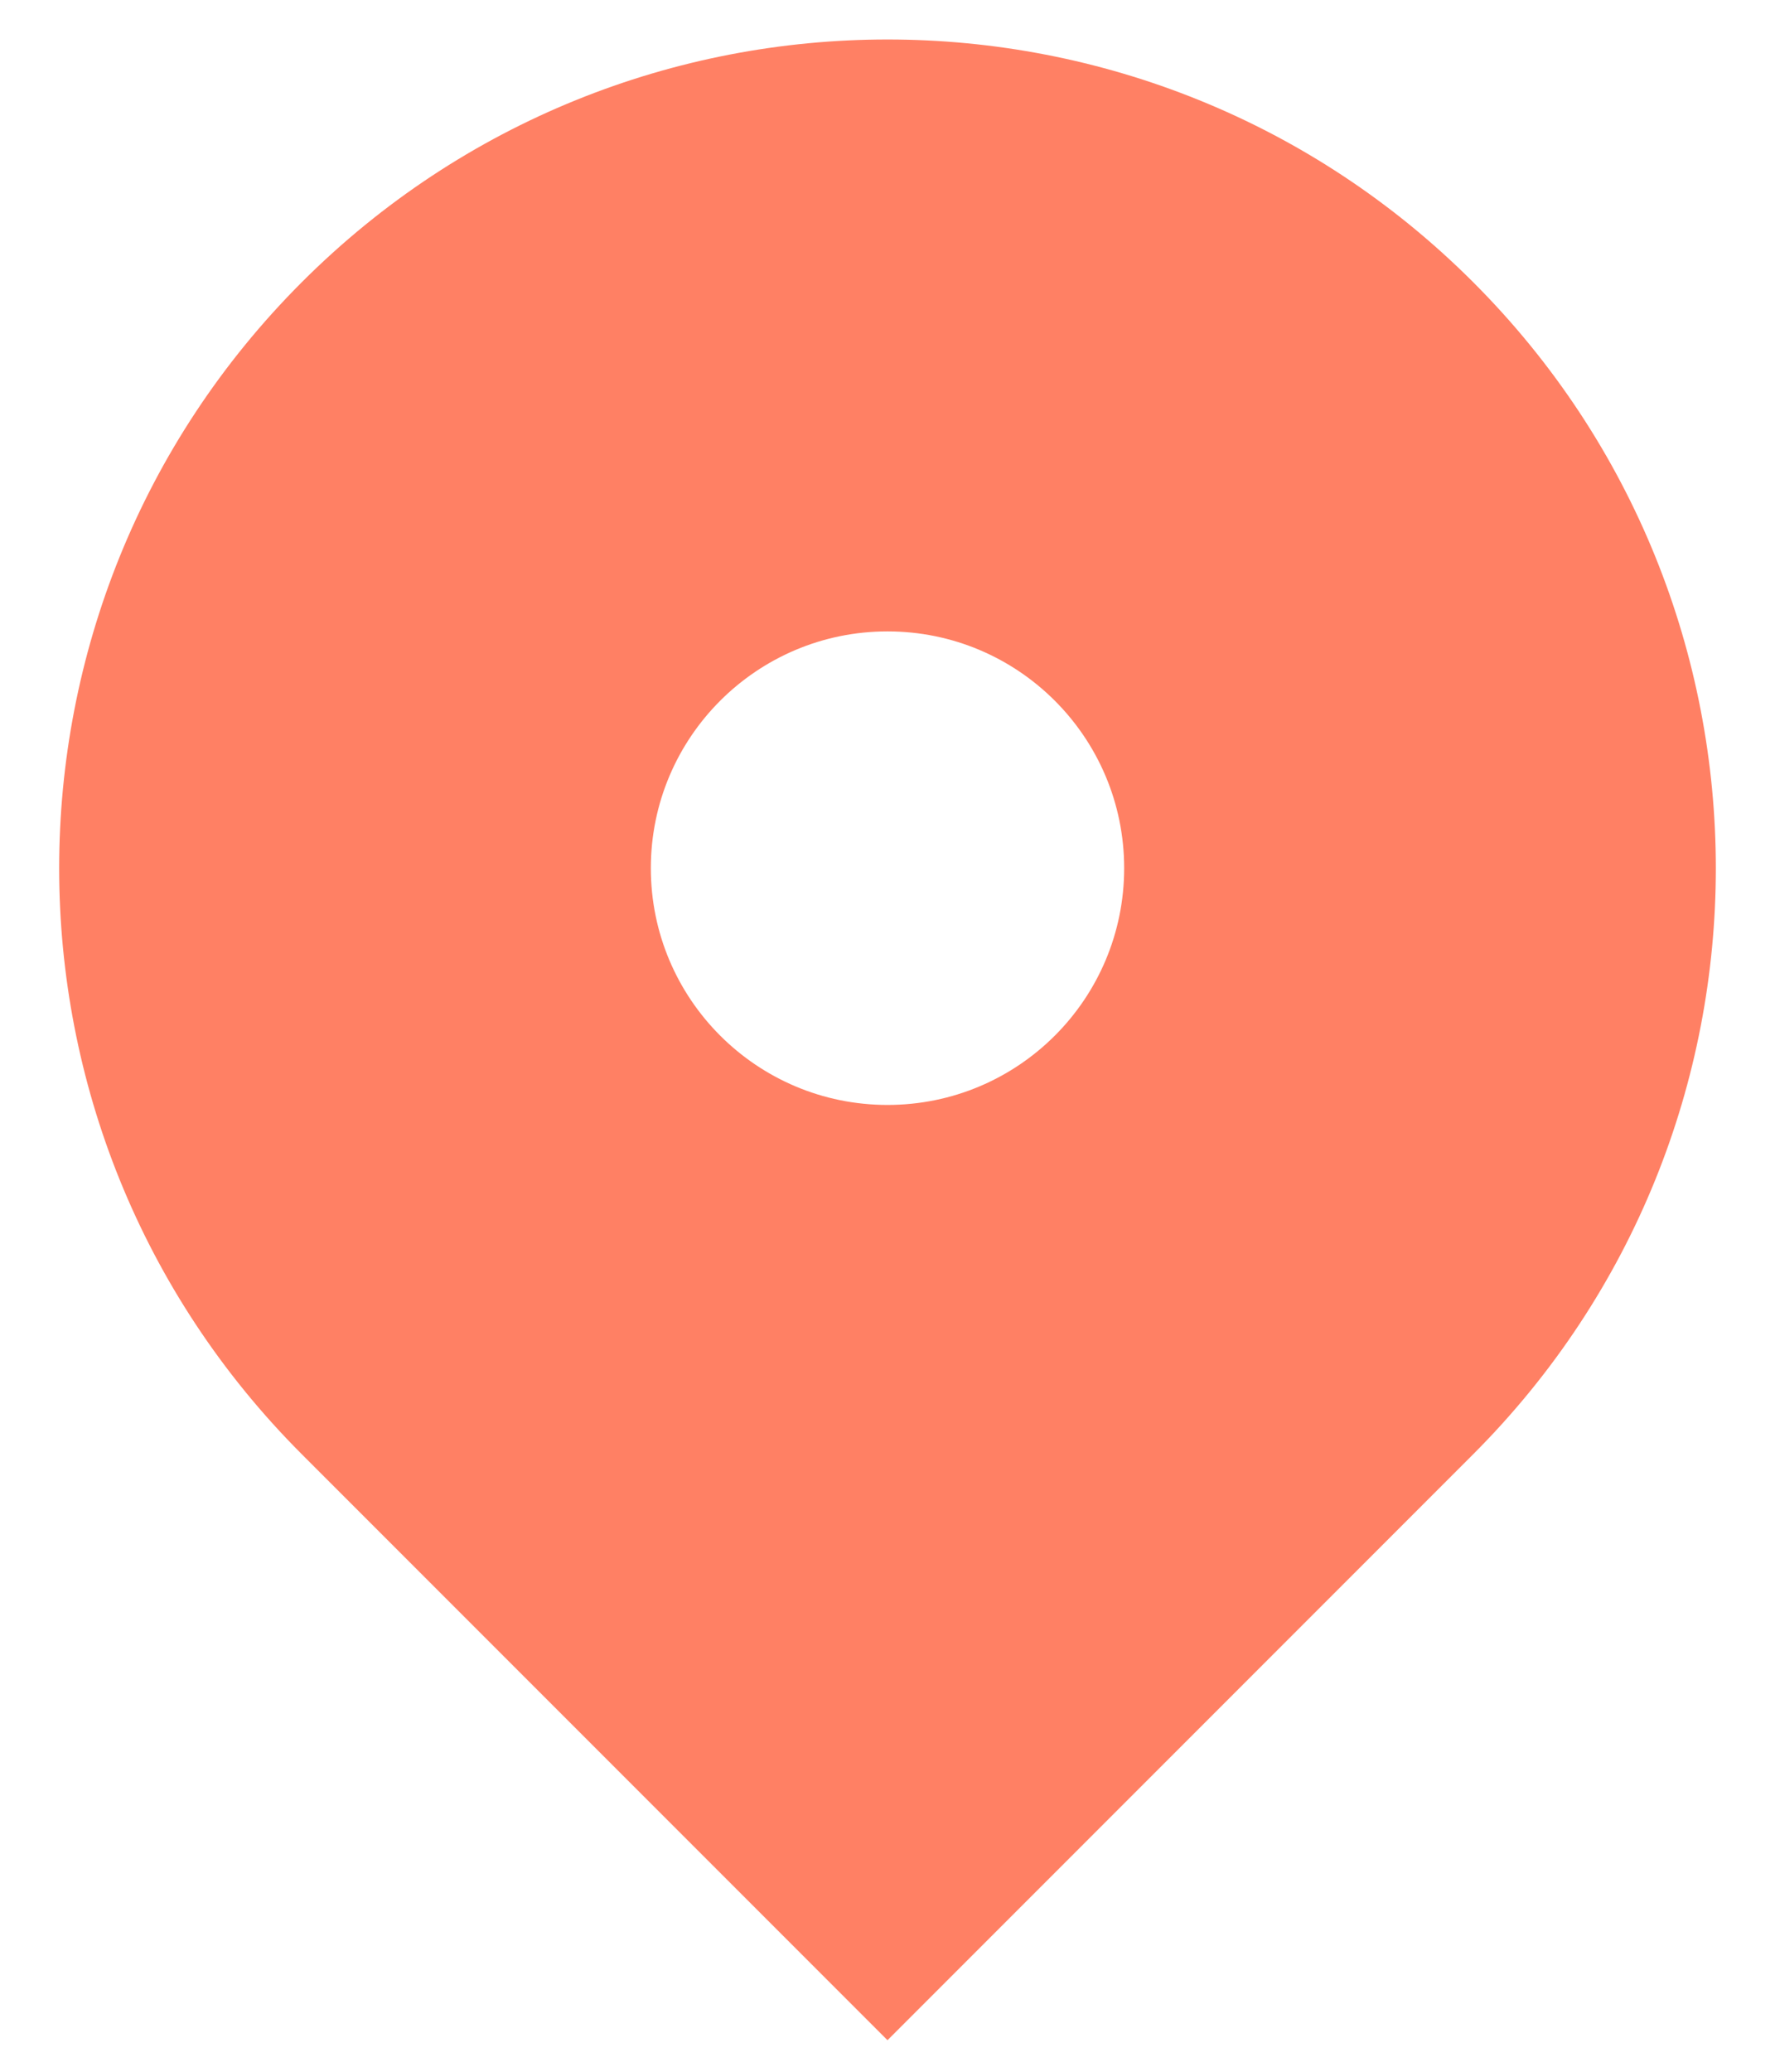 <svg width="18" height="21" viewBox="0 0 18 21" fill="none" xmlns="http://www.w3.org/2000/svg">
<path fill-rule="evenodd" clip-rule="evenodd" d="M3.06 2.861C6.341 -0.42 11.659 -0.42 14.94 2.861C18.22 6.141 18.22 11.46 14.94 14.74L9 20.68L3.06 14.74C-0.22 11.46 -0.22 6.141 3.06 2.861ZM9 11.2C10.326 11.2 11.4 10.126 11.4 8.8C11.4 7.475 10.326 6.4 9 6.4C7.675 6.4 6.6 7.475 6.6 8.8C6.6 10.126 7.675 11.2 9 11.2Z" fill="#FF8064"/>
</svg>
